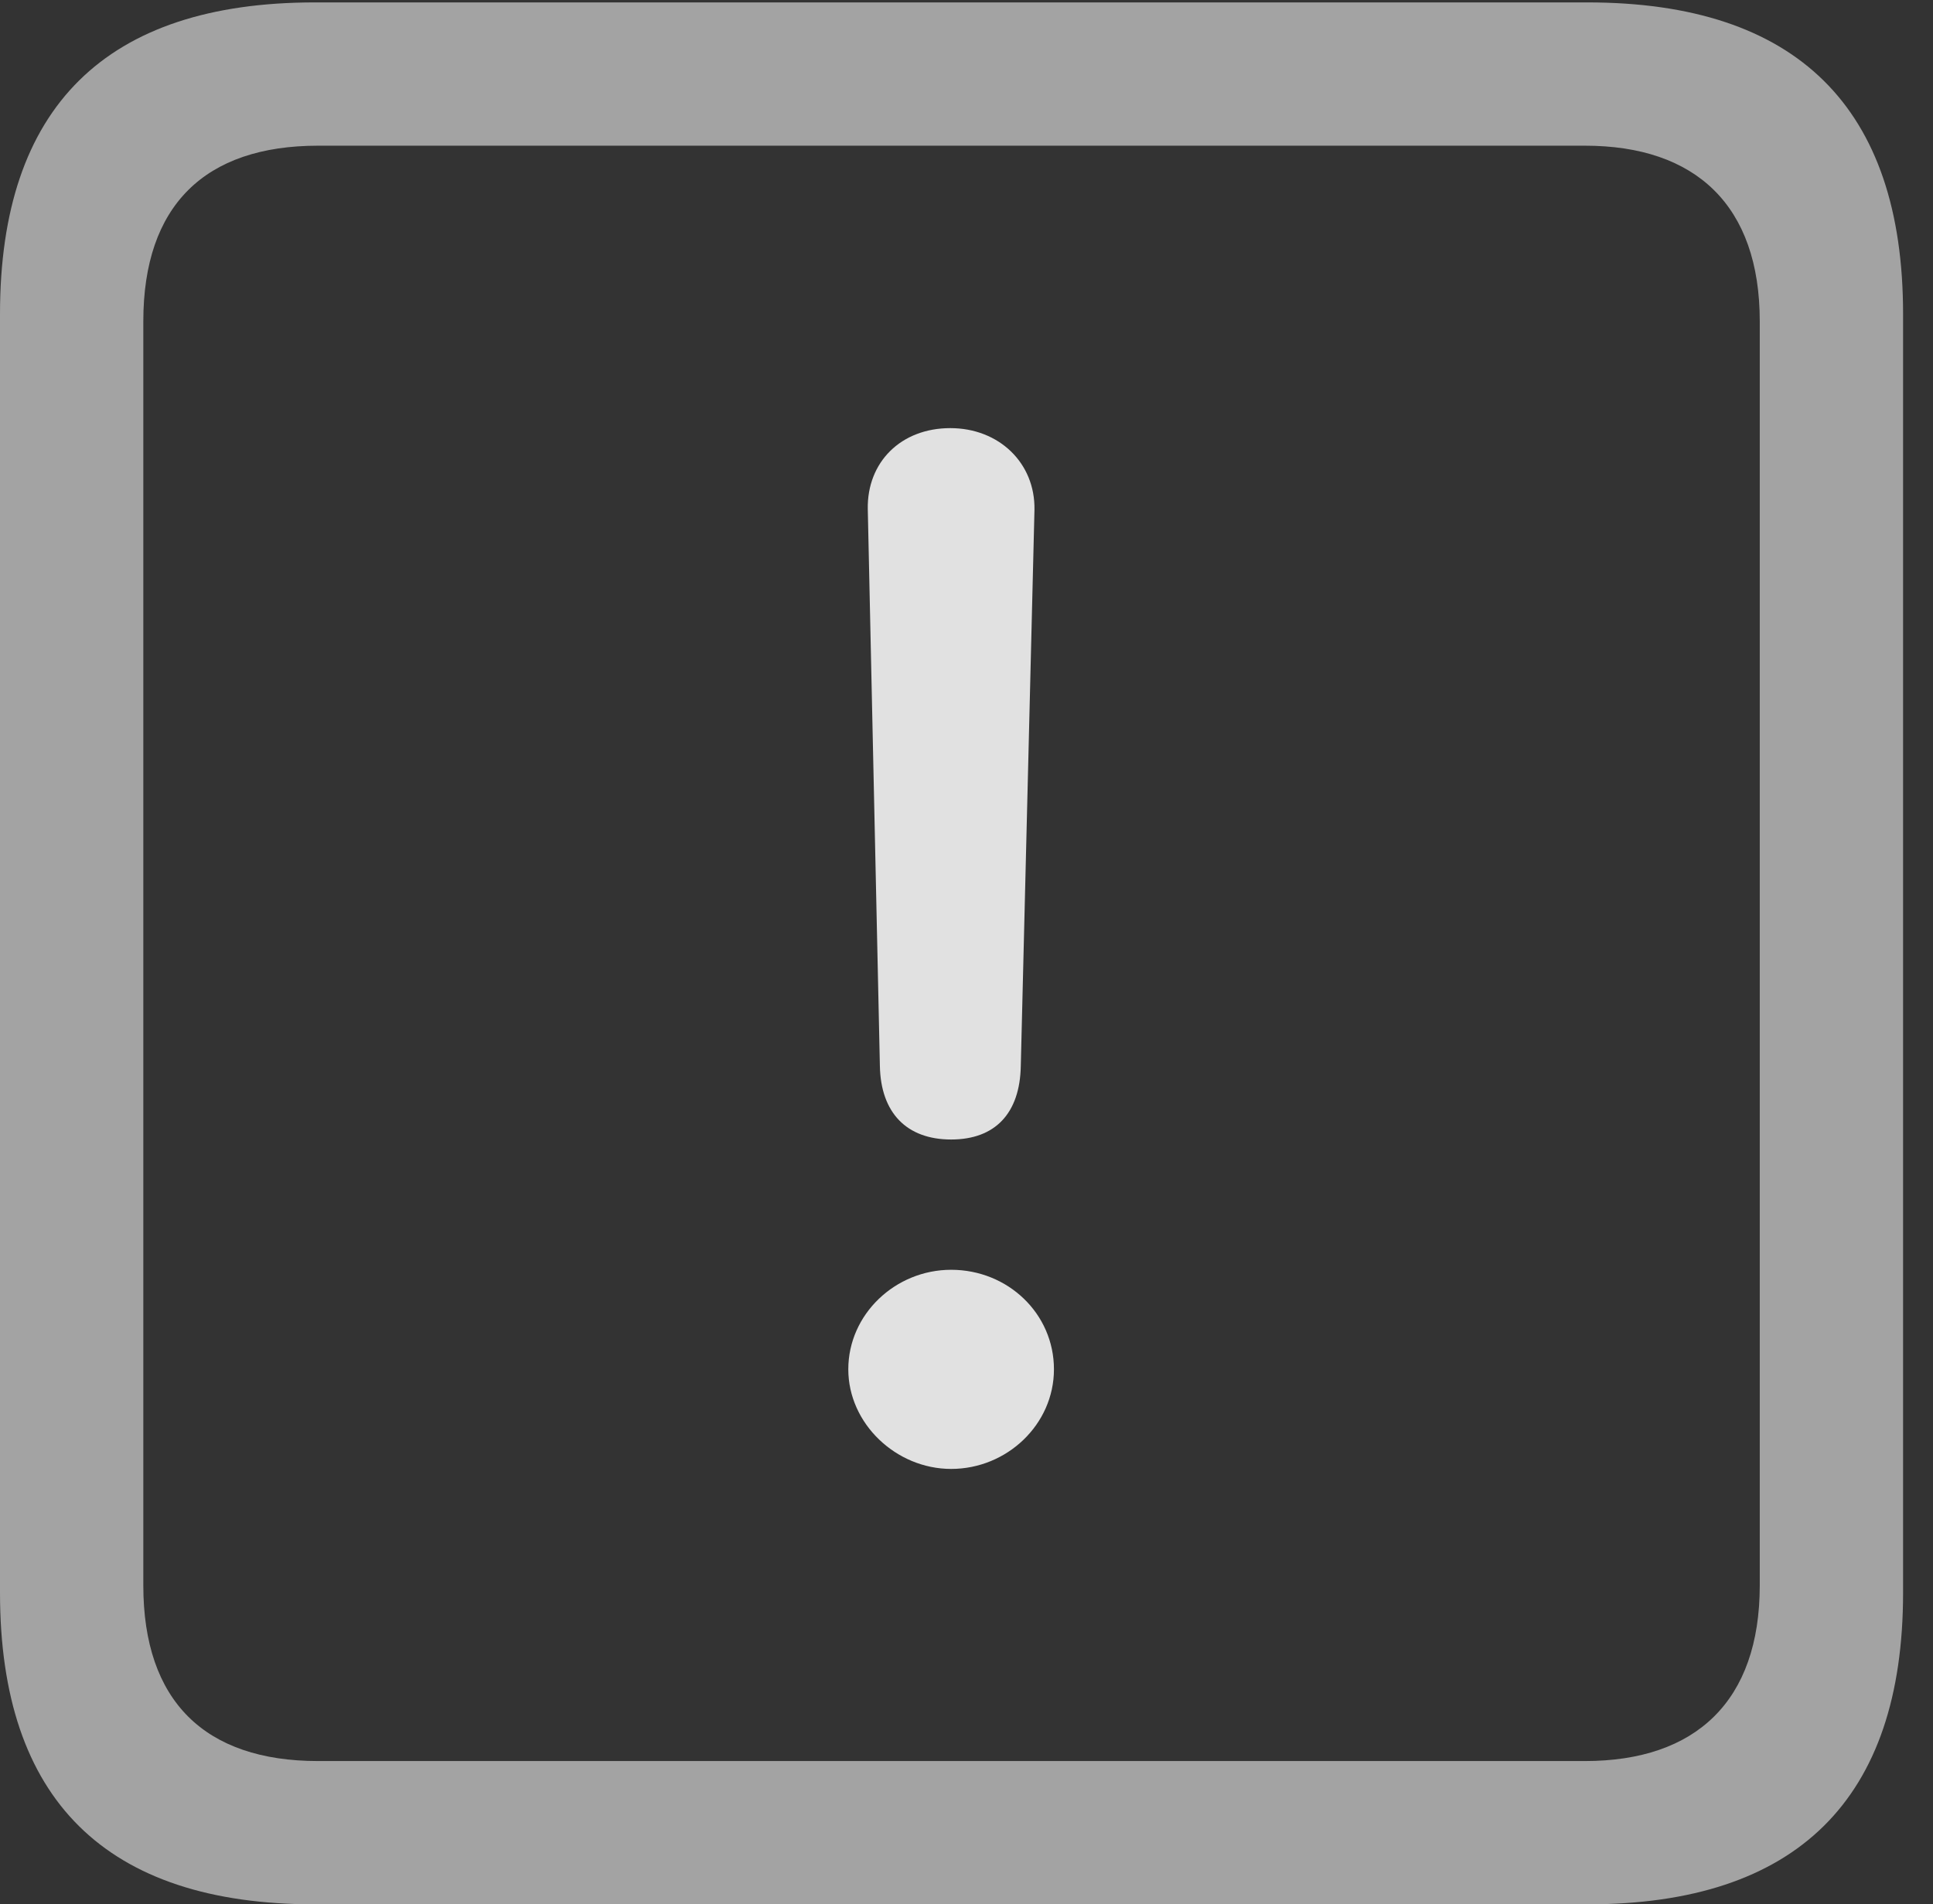 <?xml version="1.0" encoding="UTF-8"?>
<!--Generator: Apple Native CoreSVG 232.5-->
<!DOCTYPE svg
PUBLIC "-//W3C//DTD SVG 1.1//EN"
       "http://www.w3.org/Graphics/SVG/1.1/DTD/svg11.dtd">
<svg version="1.1" xmlns="http://www.w3.org/2000/svg" xmlns:xlink="http://www.w3.org/1999/xlink" width="23.32" height="22.979">
 <rect width="100%" height="100%" fill="#333333" stroke="none"/>
 <g>
  <rect height="22.979" opacity="0" width="23.32" x="0" y="0"/>
  <path d="M3.799 22.979L19.15 22.979C21.68 22.979 22.959 21.709 22.959 19.219L22.959 3.789C22.959 1.299 21.68 0.029 19.15 0.029L3.799 0.029C1.279 0.029 0 1.289 0 3.789L0 19.219C0 21.719 1.279 22.979 3.799 22.979ZM3.838 21.25C2.471 21.25 1.729 20.527 1.729 19.131L1.729 3.877C1.729 2.48 2.471 1.758 3.838 1.758L19.121 1.758C20.459 1.758 21.23 2.48 21.23 3.877L21.23 19.131C21.23 20.527 20.459 21.25 19.121 21.25Z" fill="#ffffff" fill-opacity="0.55"/>
  <path d="M11.475 13.75C12.002 13.75 12.305 13.438 12.315 12.861L12.48 6.152C12.49 5.586 12.051 5.166 11.465 5.166C10.869 5.166 10.459 5.576 10.469 6.143L10.615 12.861C10.625 13.428 10.938 13.75 11.475 13.75ZM11.475 17.725C12.148 17.725 12.715 17.188 12.715 16.523C12.715 15.85 12.158 15.322 11.475 15.322C10.801 15.322 10.234 15.859 10.234 16.523C10.234 17.178 10.81 17.725 11.475 17.725Z" fill="#ffffff" fill-opacity="0.85"/>
 </g>
</svg>
